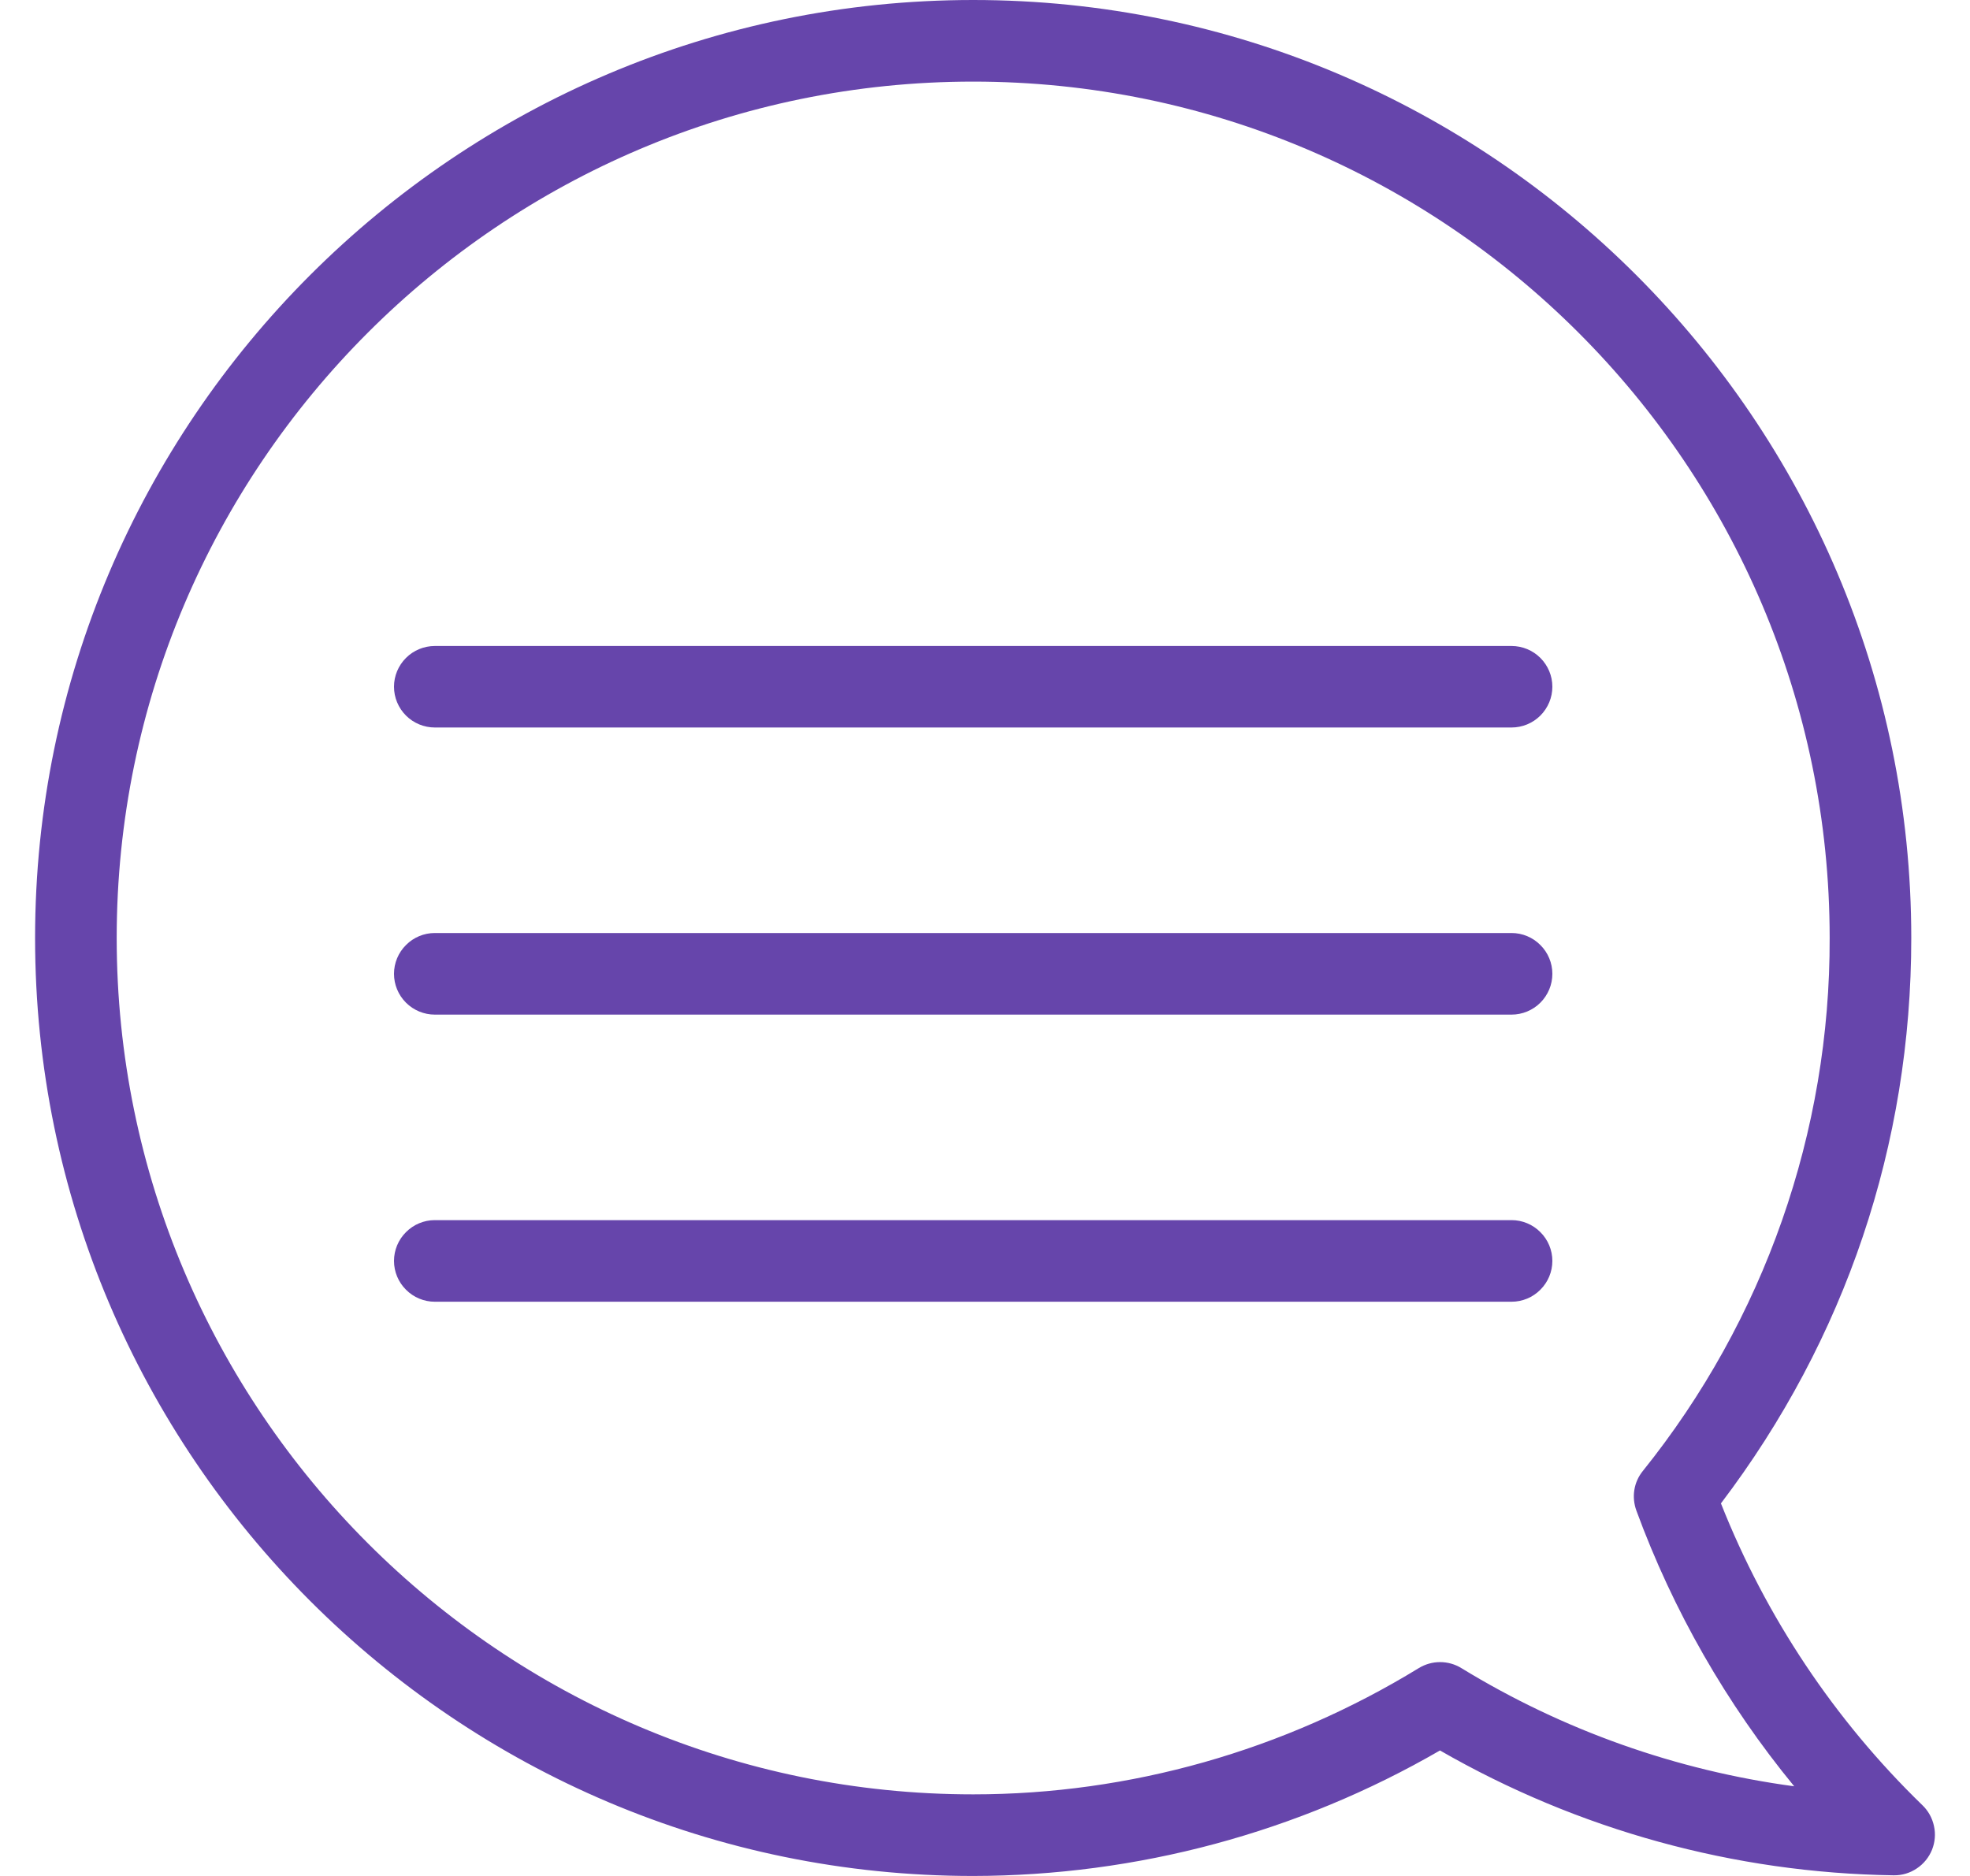 <svg width="21" height="20" viewBox="0 0 21 20" fill="none" xmlns="http://www.w3.org/2000/svg">
<path d="M10.374 0C15.888 0 20.374 4.486 20.374 10C20.374 12.2 19.673 14.278 18.345 16.028C18.825 17.24 19.556 18.337 20.492 19.245C20.555 19.305 20.598 19.383 20.616 19.468C20.635 19.552 20.627 19.641 20.595 19.721C20.562 19.802 20.506 19.871 20.434 19.919C20.362 19.968 20.277 19.994 20.19 19.993H20.184C18.486 19.968 16.822 19.509 15.35 18.662C13.838 19.537 12.121 19.998 10.373 20C4.86 20 0.374 15.514 0.374 10C0.374 4.486 4.861 0 10.374 0ZM10.374 19.13C12.044 19.13 13.687 18.664 15.124 17.784C15.193 17.742 15.271 17.72 15.351 17.72C15.431 17.72 15.51 17.742 15.578 17.784C16.66 18.446 17.869 18.875 19.126 19.044C18.404 18.165 17.835 17.171 17.443 16.103C17.418 16.033 17.41 15.957 17.422 15.884C17.434 15.81 17.465 15.741 17.512 15.683C18.807 14.072 19.51 12.066 19.504 10C19.504 4.965 15.409 0.87 10.374 0.87C5.339 0.87 1.244 4.965 1.244 10C1.244 15.034 5.339 19.13 10.374 19.13Z" fill="#6645AB"/>
<path d="M4.635 6.887H16.113C16.228 6.887 16.339 6.933 16.42 7.014C16.502 7.096 16.548 7.206 16.548 7.321C16.548 7.437 16.502 7.547 16.42 7.629C16.339 7.71 16.228 7.756 16.113 7.756H4.635C4.52 7.756 4.409 7.71 4.328 7.629C4.246 7.547 4.2 7.437 4.2 7.321C4.2 7.206 4.246 7.096 4.328 7.014C4.409 6.933 4.52 6.887 4.635 6.887ZM4.635 9.947H16.113C16.228 9.947 16.339 9.993 16.42 10.075C16.502 10.156 16.548 10.267 16.548 10.382C16.548 10.498 16.502 10.608 16.42 10.69C16.339 10.771 16.228 10.817 16.113 10.817H4.635C4.52 10.817 4.409 10.771 4.328 10.69C4.246 10.608 4.2 10.498 4.2 10.382C4.2 10.267 4.246 10.156 4.328 10.075C4.409 9.993 4.52 9.947 4.635 9.947ZM4.635 13.008H16.113C16.228 13.008 16.339 13.054 16.42 13.136C16.502 13.217 16.548 13.328 16.548 13.443C16.548 13.558 16.502 13.669 16.42 13.75C16.339 13.832 16.228 13.878 16.113 13.878H4.635C4.52 13.878 4.409 13.832 4.328 13.75C4.246 13.669 4.2 13.558 4.2 13.443C4.2 13.328 4.246 13.217 4.328 13.136C4.409 13.054 4.52 13.008 4.635 13.008Z" fill="#6645AB"/>
</svg>
